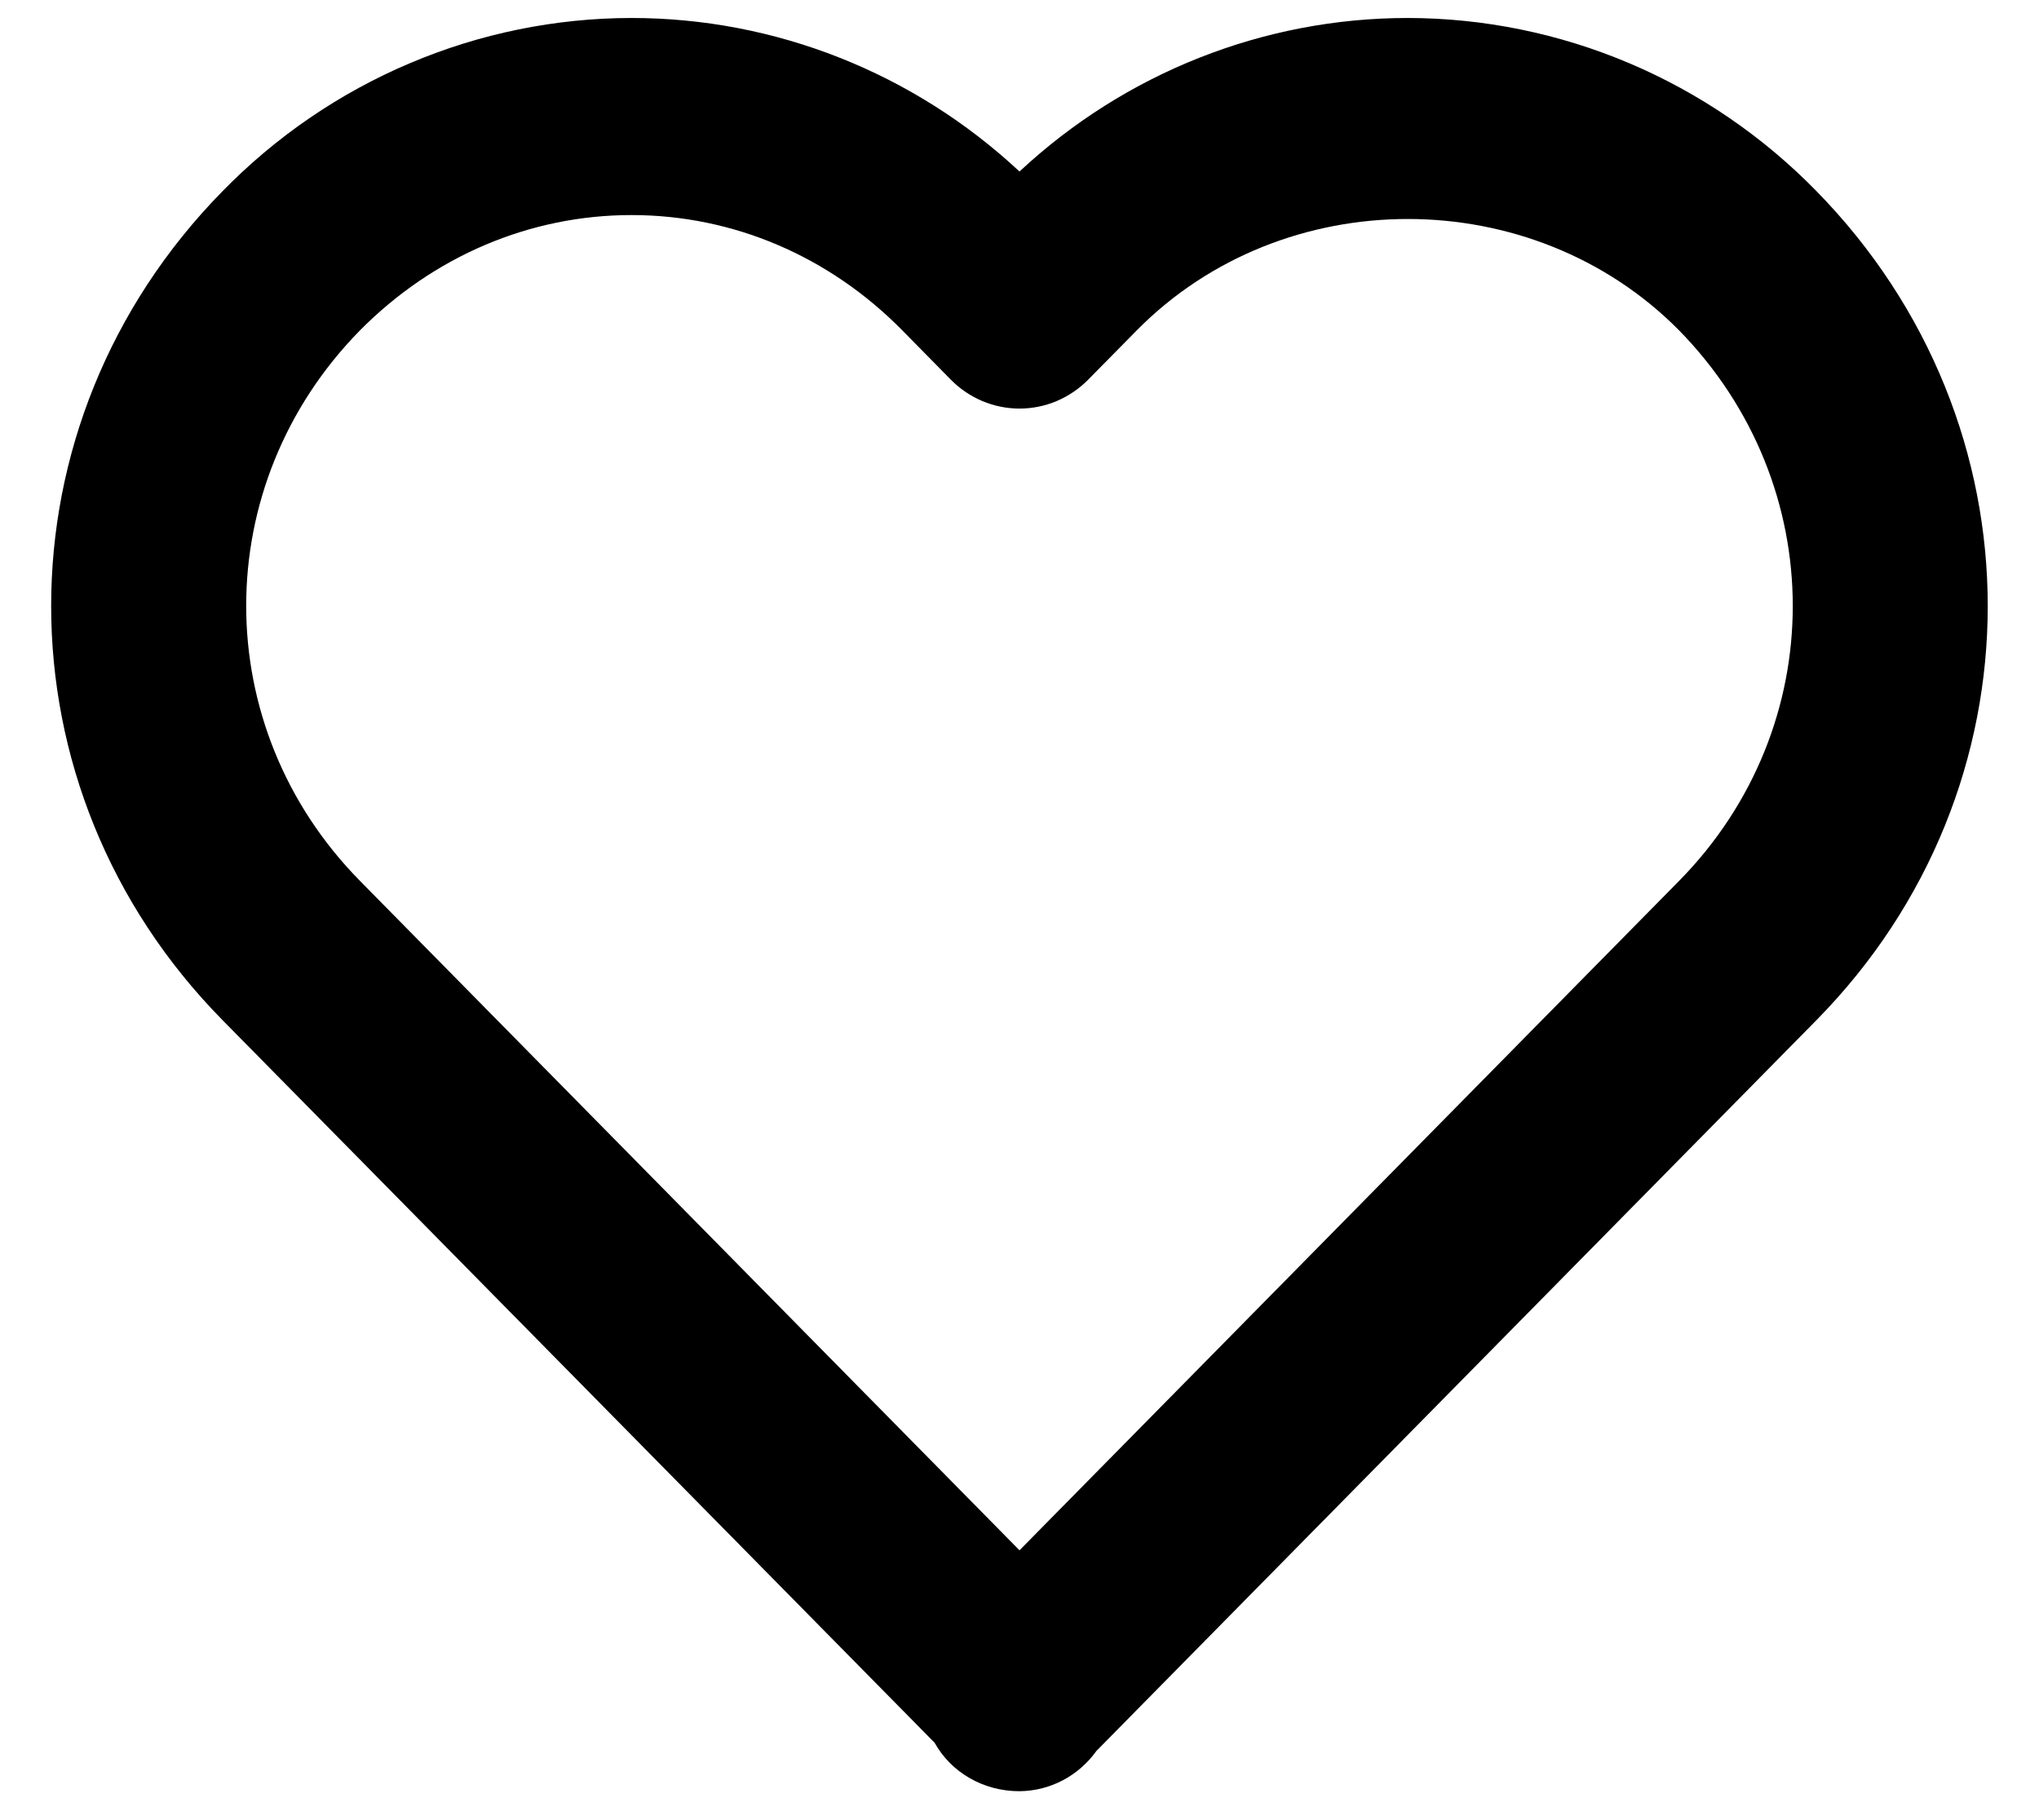 <svg width="28" height="25" viewBox="0 0 28 25" fill="none" xmlns="http://www.w3.org/2000/svg">
<path d="M14 2.356C12.547 1 10.646 0.247 8.672 0.247C7.628 0.248 6.593 0.459 5.629 0.868C4.665 1.276 3.79 1.874 3.055 2.627C-0.083 5.825 -0.081 10.828 3.057 14.013L12.834 23.937C13.06 24.342 13.498 24.603 14 24.603C14.207 24.601 14.41 24.55 14.593 24.454C14.776 24.358 14.935 24.219 15.056 24.05L24.943 14.013C28.081 10.827 28.081 5.825 24.94 2.621C24.205 1.87 23.331 1.273 22.368 0.866C21.404 0.458 20.372 0.248 19.328 0.247C17.355 0.248 15.453 1 14 2.356ZM23.055 4.535C25.139 6.662 25.14 9.983 23.058 12.099L14 21.294L4.943 12.099C2.86 9.983 2.861 6.662 4.94 4.541C5.953 3.517 7.279 2.954 8.672 2.954C10.066 2.954 11.386 3.517 12.391 4.538L13.057 5.215C13.181 5.341 13.328 5.44 13.49 5.509C13.652 5.577 13.825 5.612 14 5.612C14.175 5.612 14.349 5.577 14.51 5.509C14.672 5.44 14.819 5.341 14.943 5.215L15.61 4.538C17.625 2.496 21.041 2.501 23.055 4.535Z" fill="black"/>
</svg>
